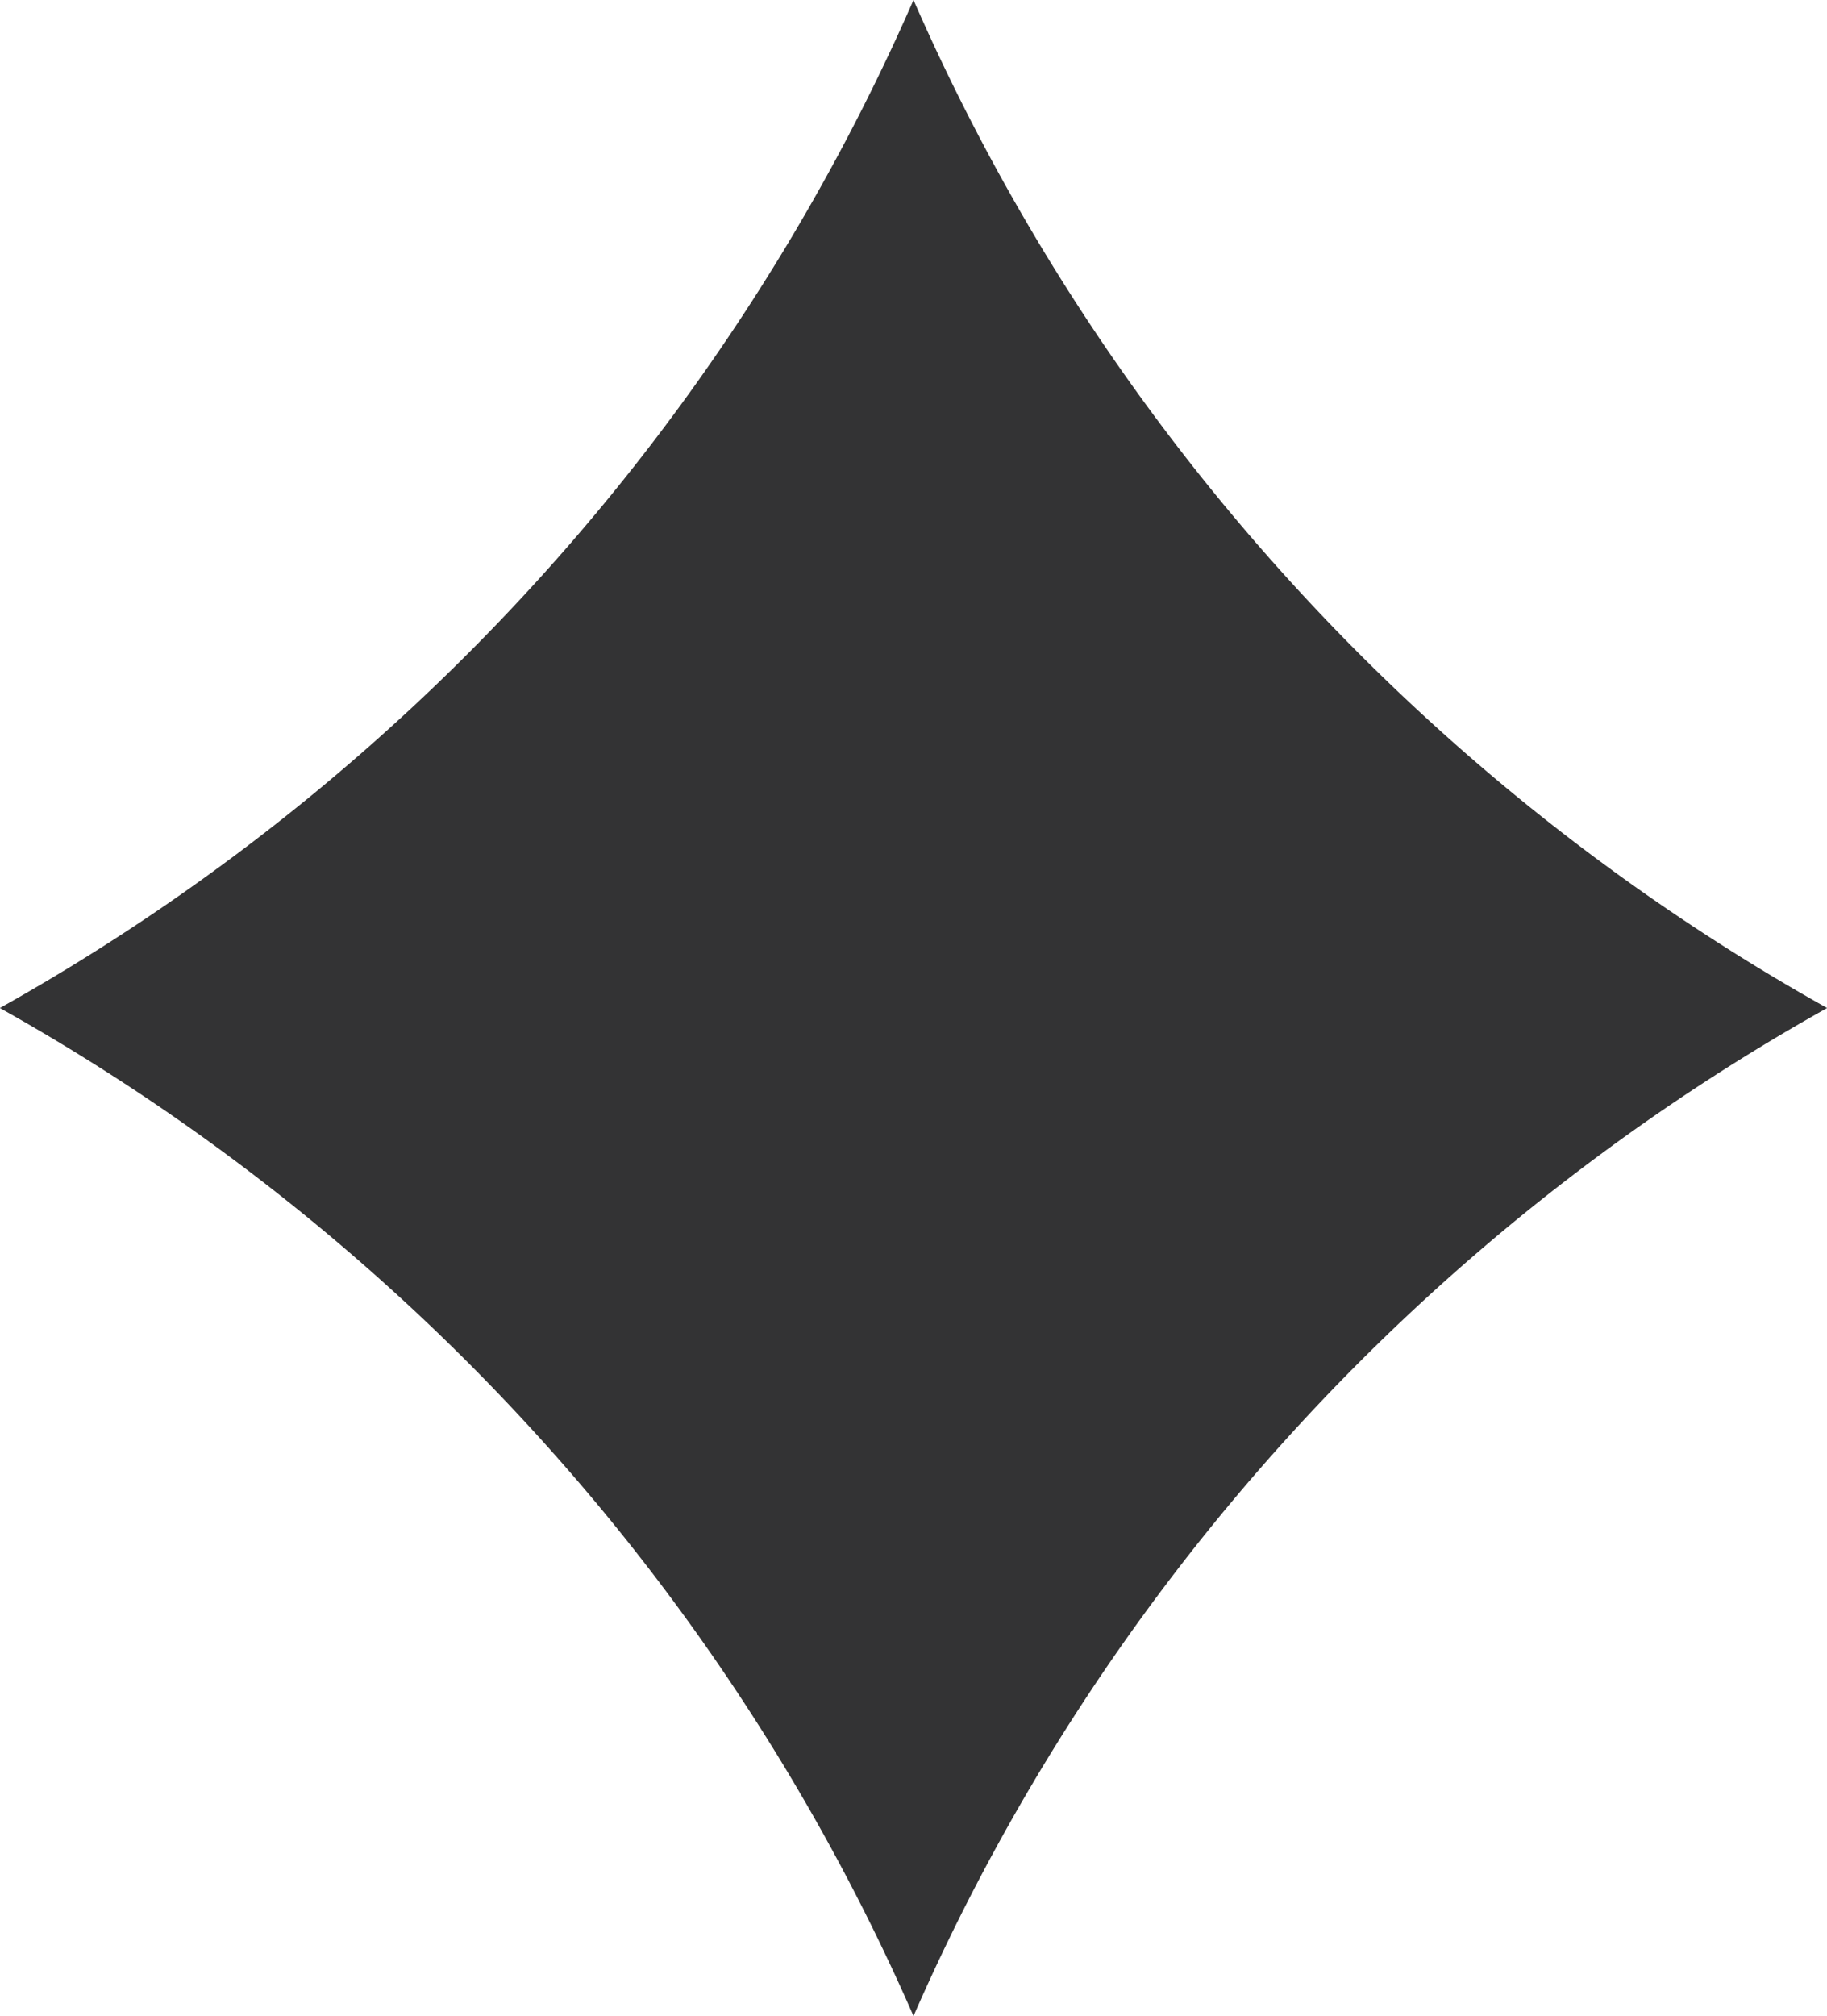<svg xmlns="http://www.w3.org/2000/svg" width="14.198" height="15.658" viewBox="0 0 14.198 15.658">
  <path id="Trazado_2553" data-name="Trazado 2553" d="M943.722,335.664a16.586,16.586,0,0,1-7.1,7.829,16.586,16.586,0,0,1,7.1,7.829,16.581,16.581,0,0,1,7.1-7.829A16.581,16.581,0,0,1,943.722,335.664Z" transform="translate(-936.623 -335.664)" fill="#333334"/>
</svg>
